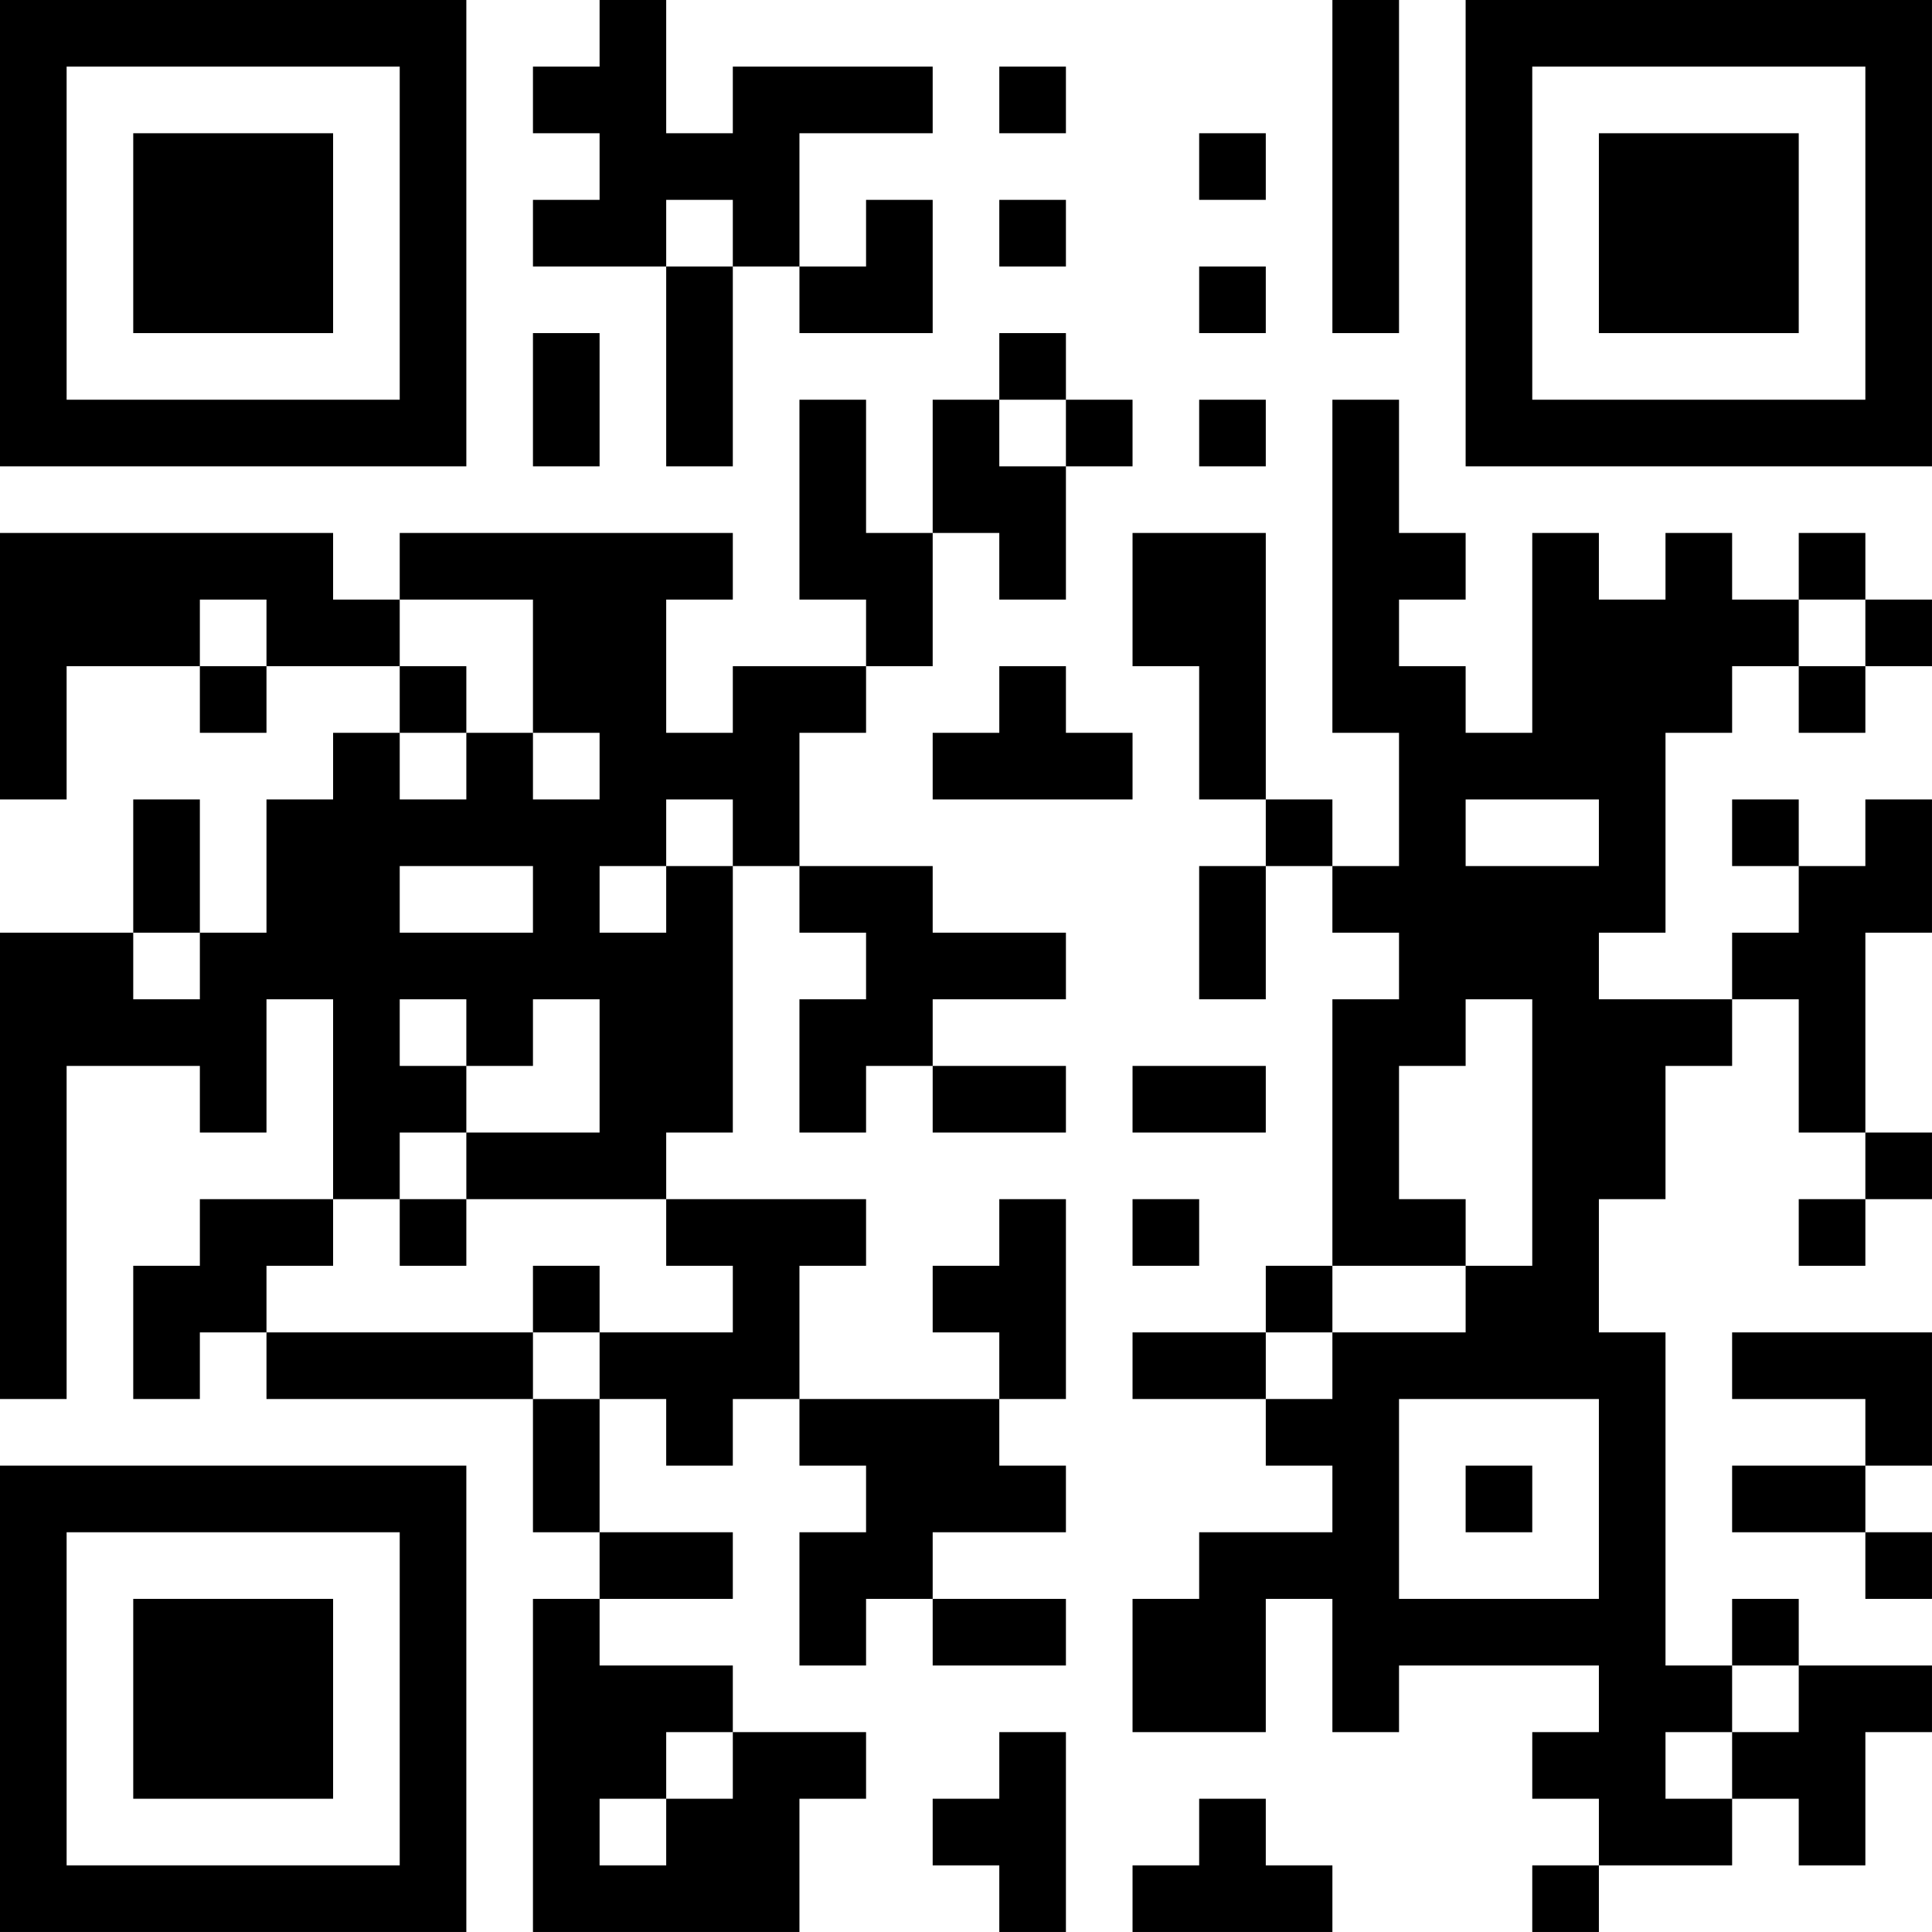 <?xml version="1.0" encoding="UTF-8"?>
<svg xmlns="http://www.w3.org/2000/svg" version="1.1" width="512" height="512" viewBox="0 0 512 512"><rect x="0" y="0" width="512" height="512" fill="#ffffff"/><g transform="scale(17.655)"><g transform="translate(0,0)"><path fill-rule="evenodd" d="M9 0L9 1L8 1L8 2L9 2L9 3L8 3L8 4L10 4L10 7L11 7L11 4L12 4L12 5L14 5L14 3L13 3L13 4L12 4L12 2L14 2L14 1L11 1L11 2L10 2L10 0ZM20 0L20 5L21 5L21 0ZM15 1L15 2L16 2L16 1ZM18 2L18 3L19 3L19 2ZM10 3L10 4L11 4L11 3ZM15 3L15 4L16 4L16 3ZM18 4L18 5L19 5L19 4ZM8 5L8 7L9 7L9 5ZM15 5L15 6L14 6L14 8L13 8L13 6L12 6L12 9L13 9L13 10L11 10L11 11L10 11L10 9L11 9L11 8L6 8L6 9L5 9L5 8L0 8L0 12L1 12L1 10L3 10L3 11L4 11L4 10L6 10L6 11L5 11L5 12L4 12L4 14L3 14L3 12L2 12L2 14L0 14L0 21L1 21L1 16L3 16L3 17L4 17L4 15L5 15L5 18L3 18L3 19L2 19L2 21L3 21L3 20L4 20L4 21L8 21L8 23L9 23L9 24L8 24L8 29L12 29L12 27L13 27L13 26L11 26L11 25L9 25L9 24L11 24L11 23L9 23L9 21L10 21L10 22L11 22L11 21L12 21L12 22L13 22L13 23L12 23L12 25L13 25L13 24L14 24L14 25L16 25L16 24L14 24L14 23L16 23L16 22L15 22L15 21L16 21L16 18L15 18L15 19L14 19L14 20L15 20L15 21L12 21L12 19L13 19L13 18L10 18L10 17L11 17L11 13L12 13L12 14L13 14L13 15L12 15L12 17L13 17L13 16L14 16L14 17L16 17L16 16L14 16L14 15L16 15L16 14L14 14L14 13L12 13L12 11L13 11L13 10L14 10L14 8L15 8L15 9L16 9L16 7L17 7L17 6L16 6L16 5ZM15 6L15 7L16 7L16 6ZM18 6L18 7L19 7L19 6ZM20 6L20 11L21 11L21 13L20 13L20 12L19 12L19 8L17 8L17 10L18 10L18 12L19 12L19 13L18 13L18 15L19 15L19 13L20 13L20 14L21 14L21 15L20 15L20 19L19 19L19 20L17 20L17 21L19 21L19 22L20 22L20 23L18 23L18 24L17 24L17 26L19 26L19 24L20 24L20 26L21 26L21 25L24 25L24 26L23 26L23 27L24 27L24 28L23 28L23 29L24 29L24 28L26 28L26 27L27 27L27 28L28 28L28 26L29 26L29 25L27 25L27 24L26 24L26 25L25 25L25 20L24 20L24 18L25 18L25 16L26 16L26 15L27 15L27 17L28 17L28 18L27 18L27 19L28 19L28 18L29 18L29 17L28 17L28 14L29 14L29 12L28 12L28 13L27 13L27 12L26 12L26 13L27 13L27 14L26 14L26 15L24 15L24 14L25 14L25 11L26 11L26 10L27 10L27 11L28 11L28 10L29 10L29 9L28 9L28 8L27 8L27 9L26 9L26 8L25 8L25 9L24 9L24 8L23 8L23 11L22 11L22 10L21 10L21 9L22 9L22 8L21 8L21 6ZM3 9L3 10L4 10L4 9ZM6 9L6 10L7 10L7 11L6 11L6 12L7 12L7 11L8 11L8 12L9 12L9 11L8 11L8 9ZM27 9L27 10L28 10L28 9ZM15 10L15 11L14 11L14 12L17 12L17 11L16 11L16 10ZM10 12L10 13L9 13L9 14L10 14L10 13L11 13L11 12ZM22 12L22 13L24 13L24 12ZM6 13L6 14L8 14L8 13ZM2 14L2 15L3 15L3 14ZM6 15L6 16L7 16L7 17L6 17L6 18L5 18L5 19L4 19L4 20L8 20L8 21L9 21L9 20L11 20L11 19L10 19L10 18L7 18L7 17L9 17L9 15L8 15L8 16L7 16L7 15ZM22 15L22 16L21 16L21 18L22 18L22 19L20 19L20 20L19 20L19 21L20 21L20 20L22 20L22 19L23 19L23 15ZM17 16L17 17L19 17L19 16ZM6 18L6 19L7 19L7 18ZM17 18L17 19L18 19L18 18ZM8 19L8 20L9 20L9 19ZM26 20L26 21L28 21L28 22L26 22L26 23L28 23L28 24L29 24L29 23L28 23L28 22L29 22L29 20ZM21 21L21 24L24 24L24 21ZM22 22L22 23L23 23L23 22ZM26 25L26 26L25 26L25 27L26 27L26 26L27 26L27 25ZM10 26L10 27L9 27L9 28L10 28L10 27L11 27L11 26ZM15 26L15 27L14 27L14 28L15 28L15 29L16 29L16 26ZM18 27L18 28L17 28L17 29L20 29L20 28L19 28L19 27ZM0 0L0 7L7 7L7 0ZM1 1L1 6L6 6L6 1ZM2 2L2 5L5 5L5 2ZM22 0L22 7L29 7L29 0ZM23 1L23 6L28 6L28 1ZM24 2L24 5L27 5L27 2ZM0 22L0 29L7 29L7 22ZM1 23L1 28L6 28L6 23ZM2 24L2 27L5 27L5 24Z" fill="#000000"/></g></g></svg>
